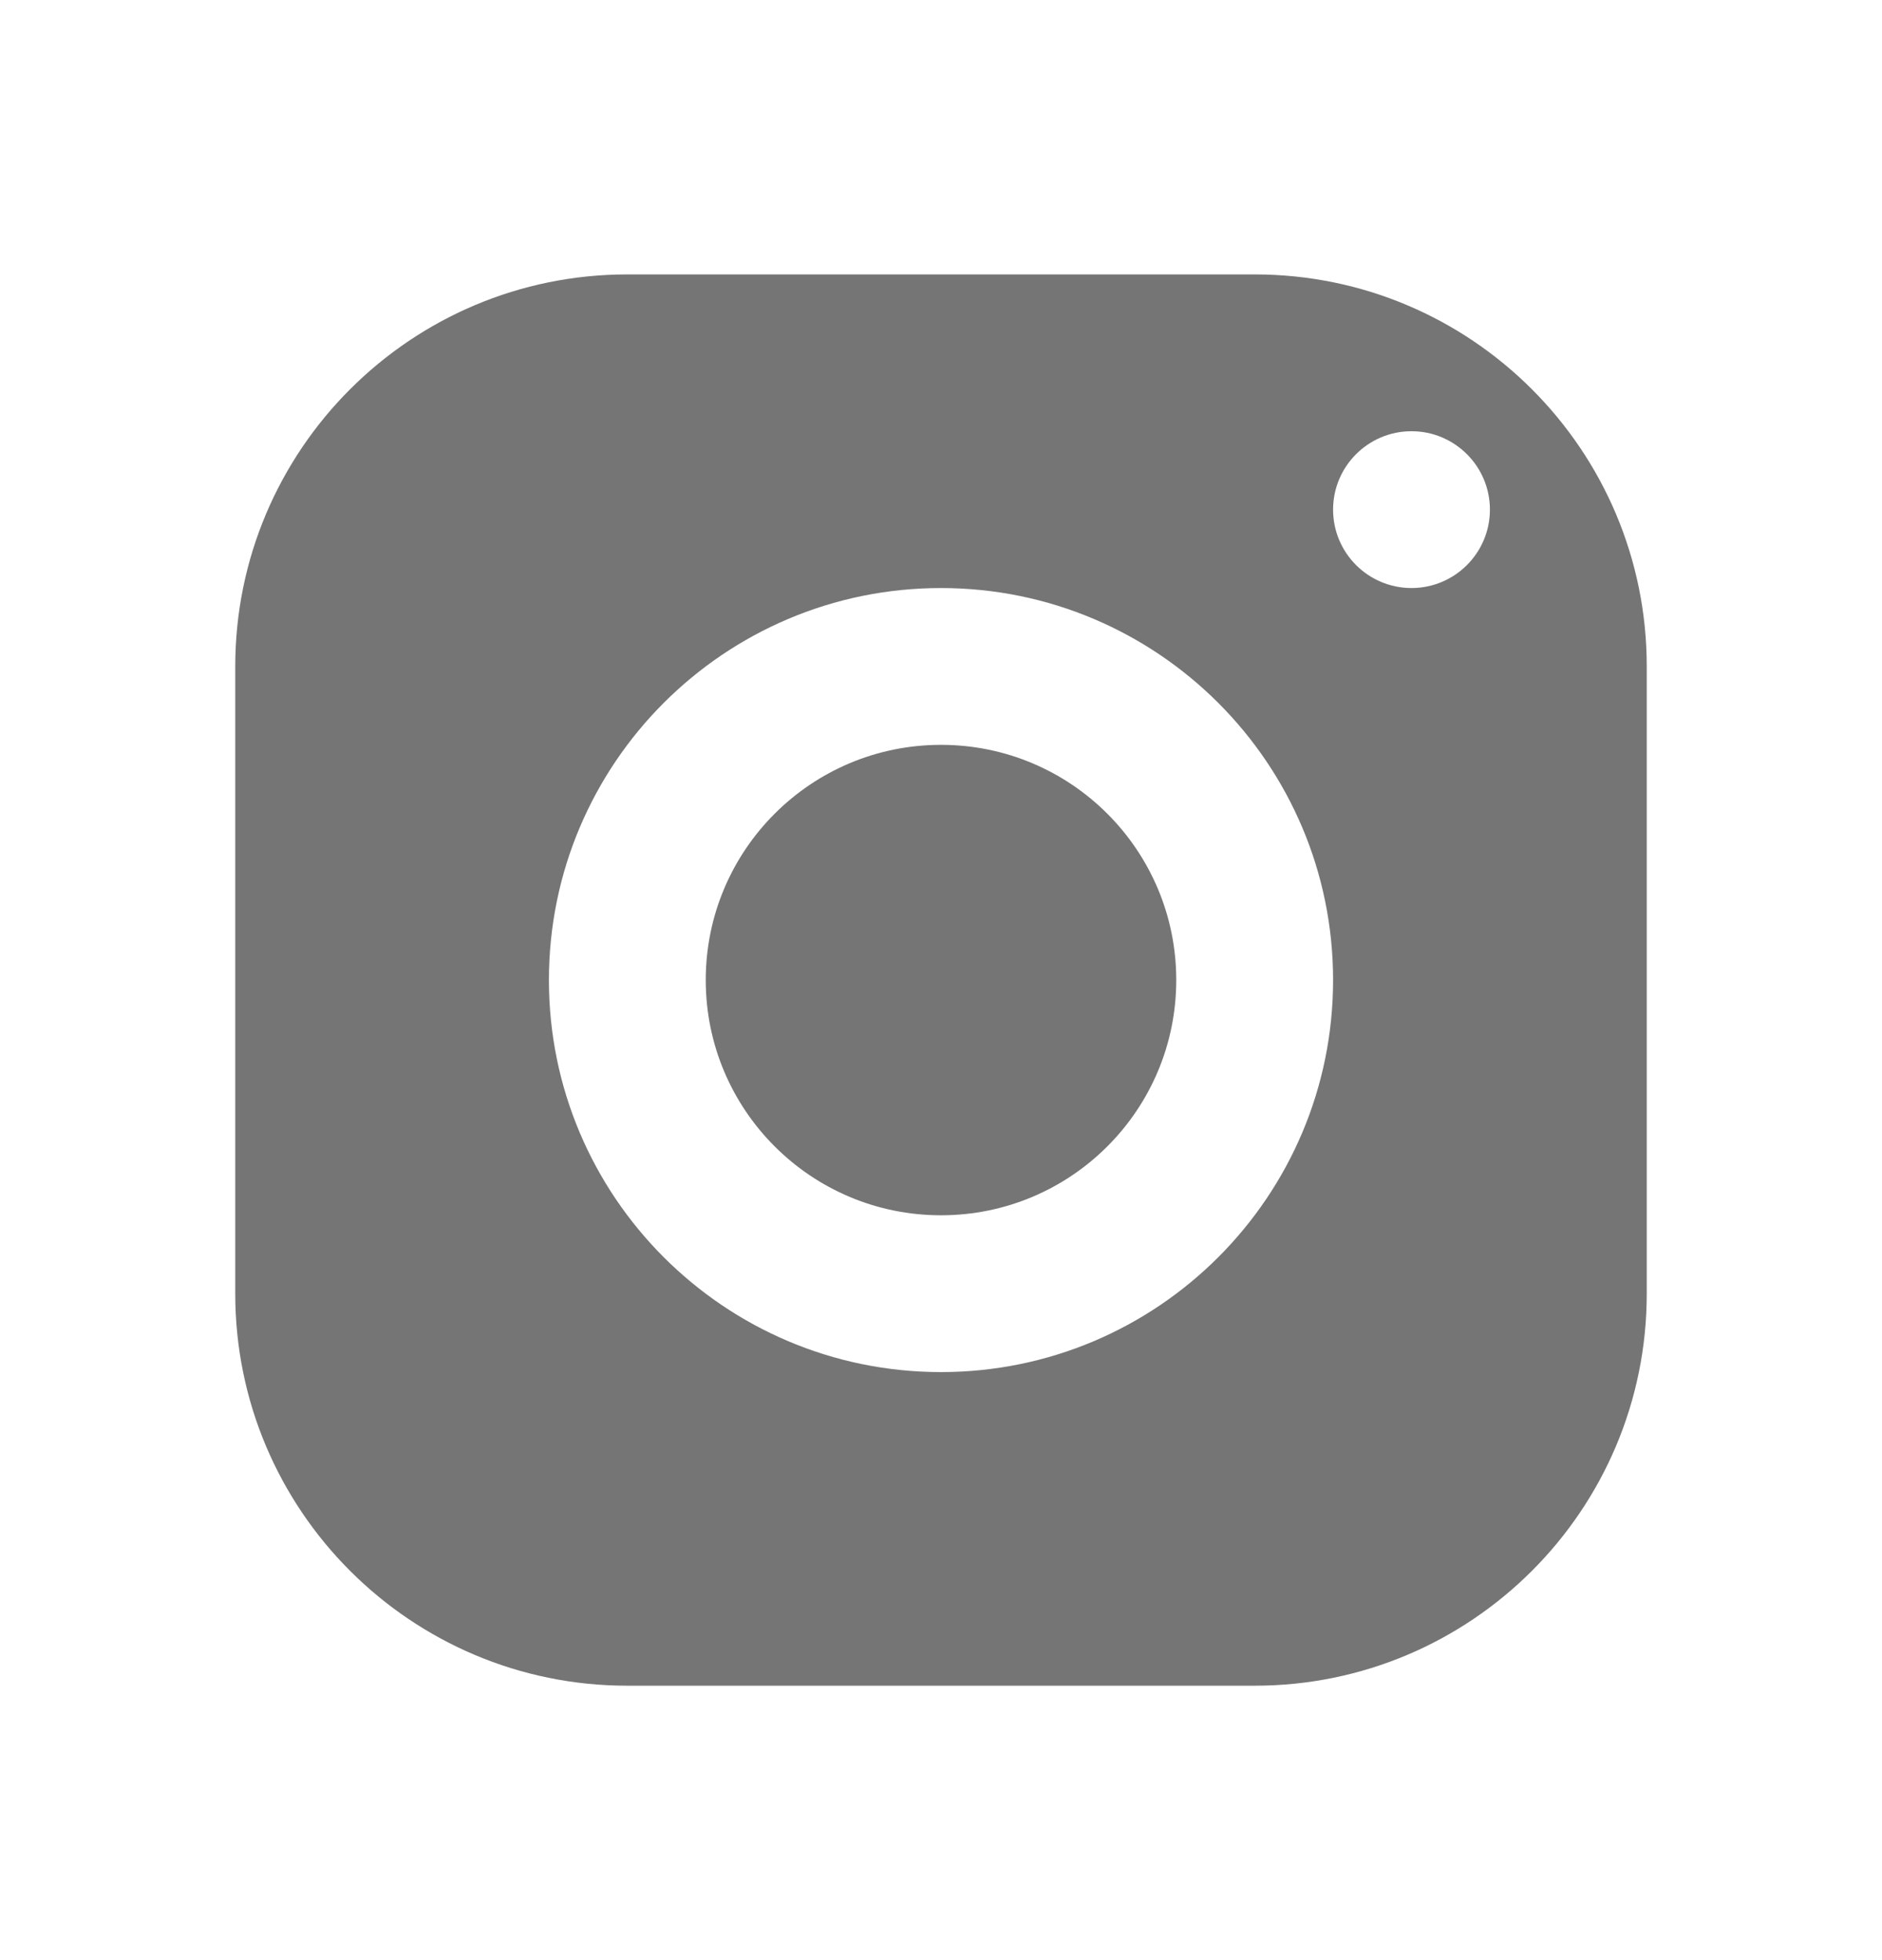 <svg width="24" height="25" viewBox="0 0 24 25" fill="none" xmlns="http://www.w3.org/2000/svg">
<path fill-rule="evenodd" clip-rule="evenodd" d="M3 8.5C3 5.739 5.239 3.5 8 3.5H16C18.761 3.5 21 5.739 21 8.5V16.5C21 19.261 18.761 21.5 16 21.5H8C5.239 21.5 3 19.261 3 16.5V8.5ZM19 6.5C19 5.948 18.552 5.5 18 5.5C17.448 5.5 17 5.948 17 6.5C17 7.052 17.448 7.5 18 7.5C18.552 7.5 19 7.052 19 6.5ZM12 7.5C14.761 7.5 17 9.739 17 12.5C17 15.261 14.761 17.5 12 17.5C9.239 17.5 7 15.261 7 12.5C7 9.739 9.239 7.5 12 7.5ZM9 12.5C9 10.843 10.343 9.5 12 9.5C13.657 9.5 15 10.843 15 12.5C15 14.157 13.657 15.5 12 15.5C10.343 15.5 9 14.157 9 12.5Z" fill="#757575"/>
</svg>
